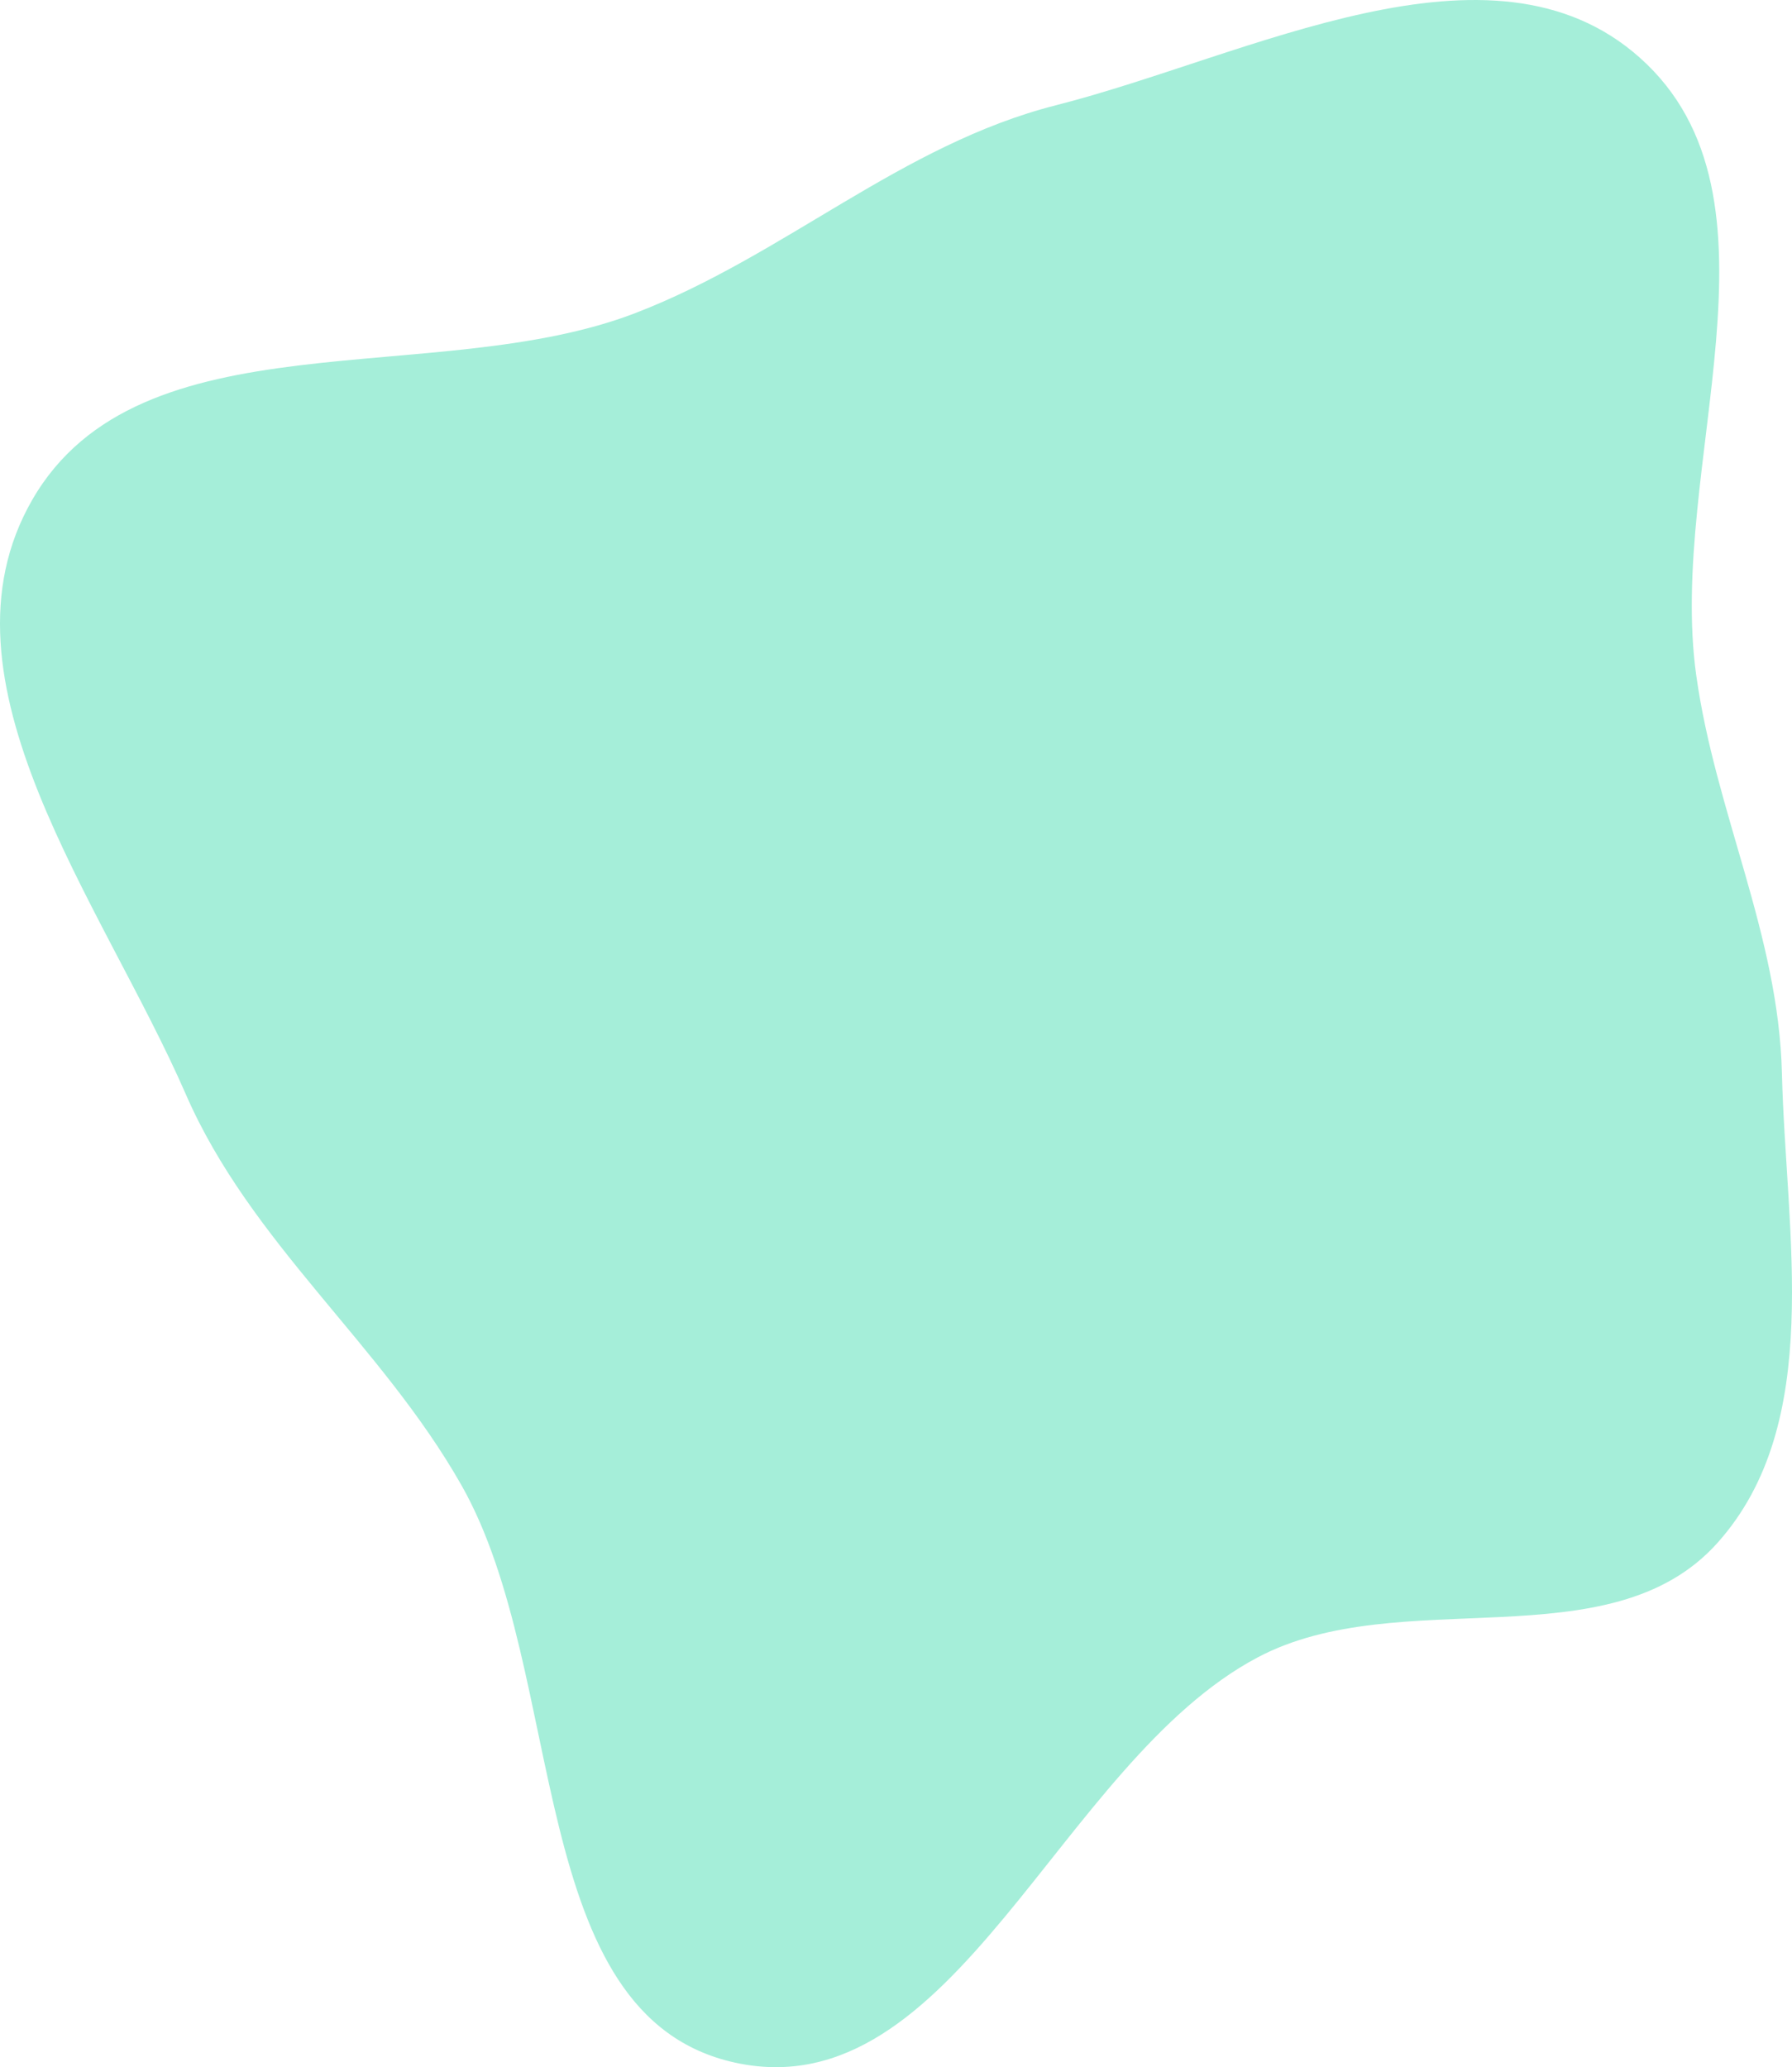 <svg width="514" height="593" viewBox="0 0 514 593" fill="none" xmlns="http://www.w3.org/2000/svg">
<path fill-rule="evenodd" clip-rule="evenodd" d="M302.879 30.195C358.288 16.105 427.597 -21.522 470.34 16.541C515.481 56.74 478.145 133.79 486.535 193.745C492.041 233.086 510.149 268.165 511.109 307.88C512.228 354.162 523.432 408.264 492.551 442.676C461.642 477.119 401.595 453.819 360.733 475.45C303.748 505.615 273.967 605.355 210.979 591.729C150.127 578.564 163.142 480.298 132.349 426.041C109.293 385.416 71.926 356.684 53.27 313.847C29.361 258.944 -20.629 195.256 9.253 143.38C40.084 89.859 124.816 111.949 182.347 89.772C225.021 73.322 258.563 41.464 302.879 30.195Z" fill="#A5EED9"/>
</svg>
